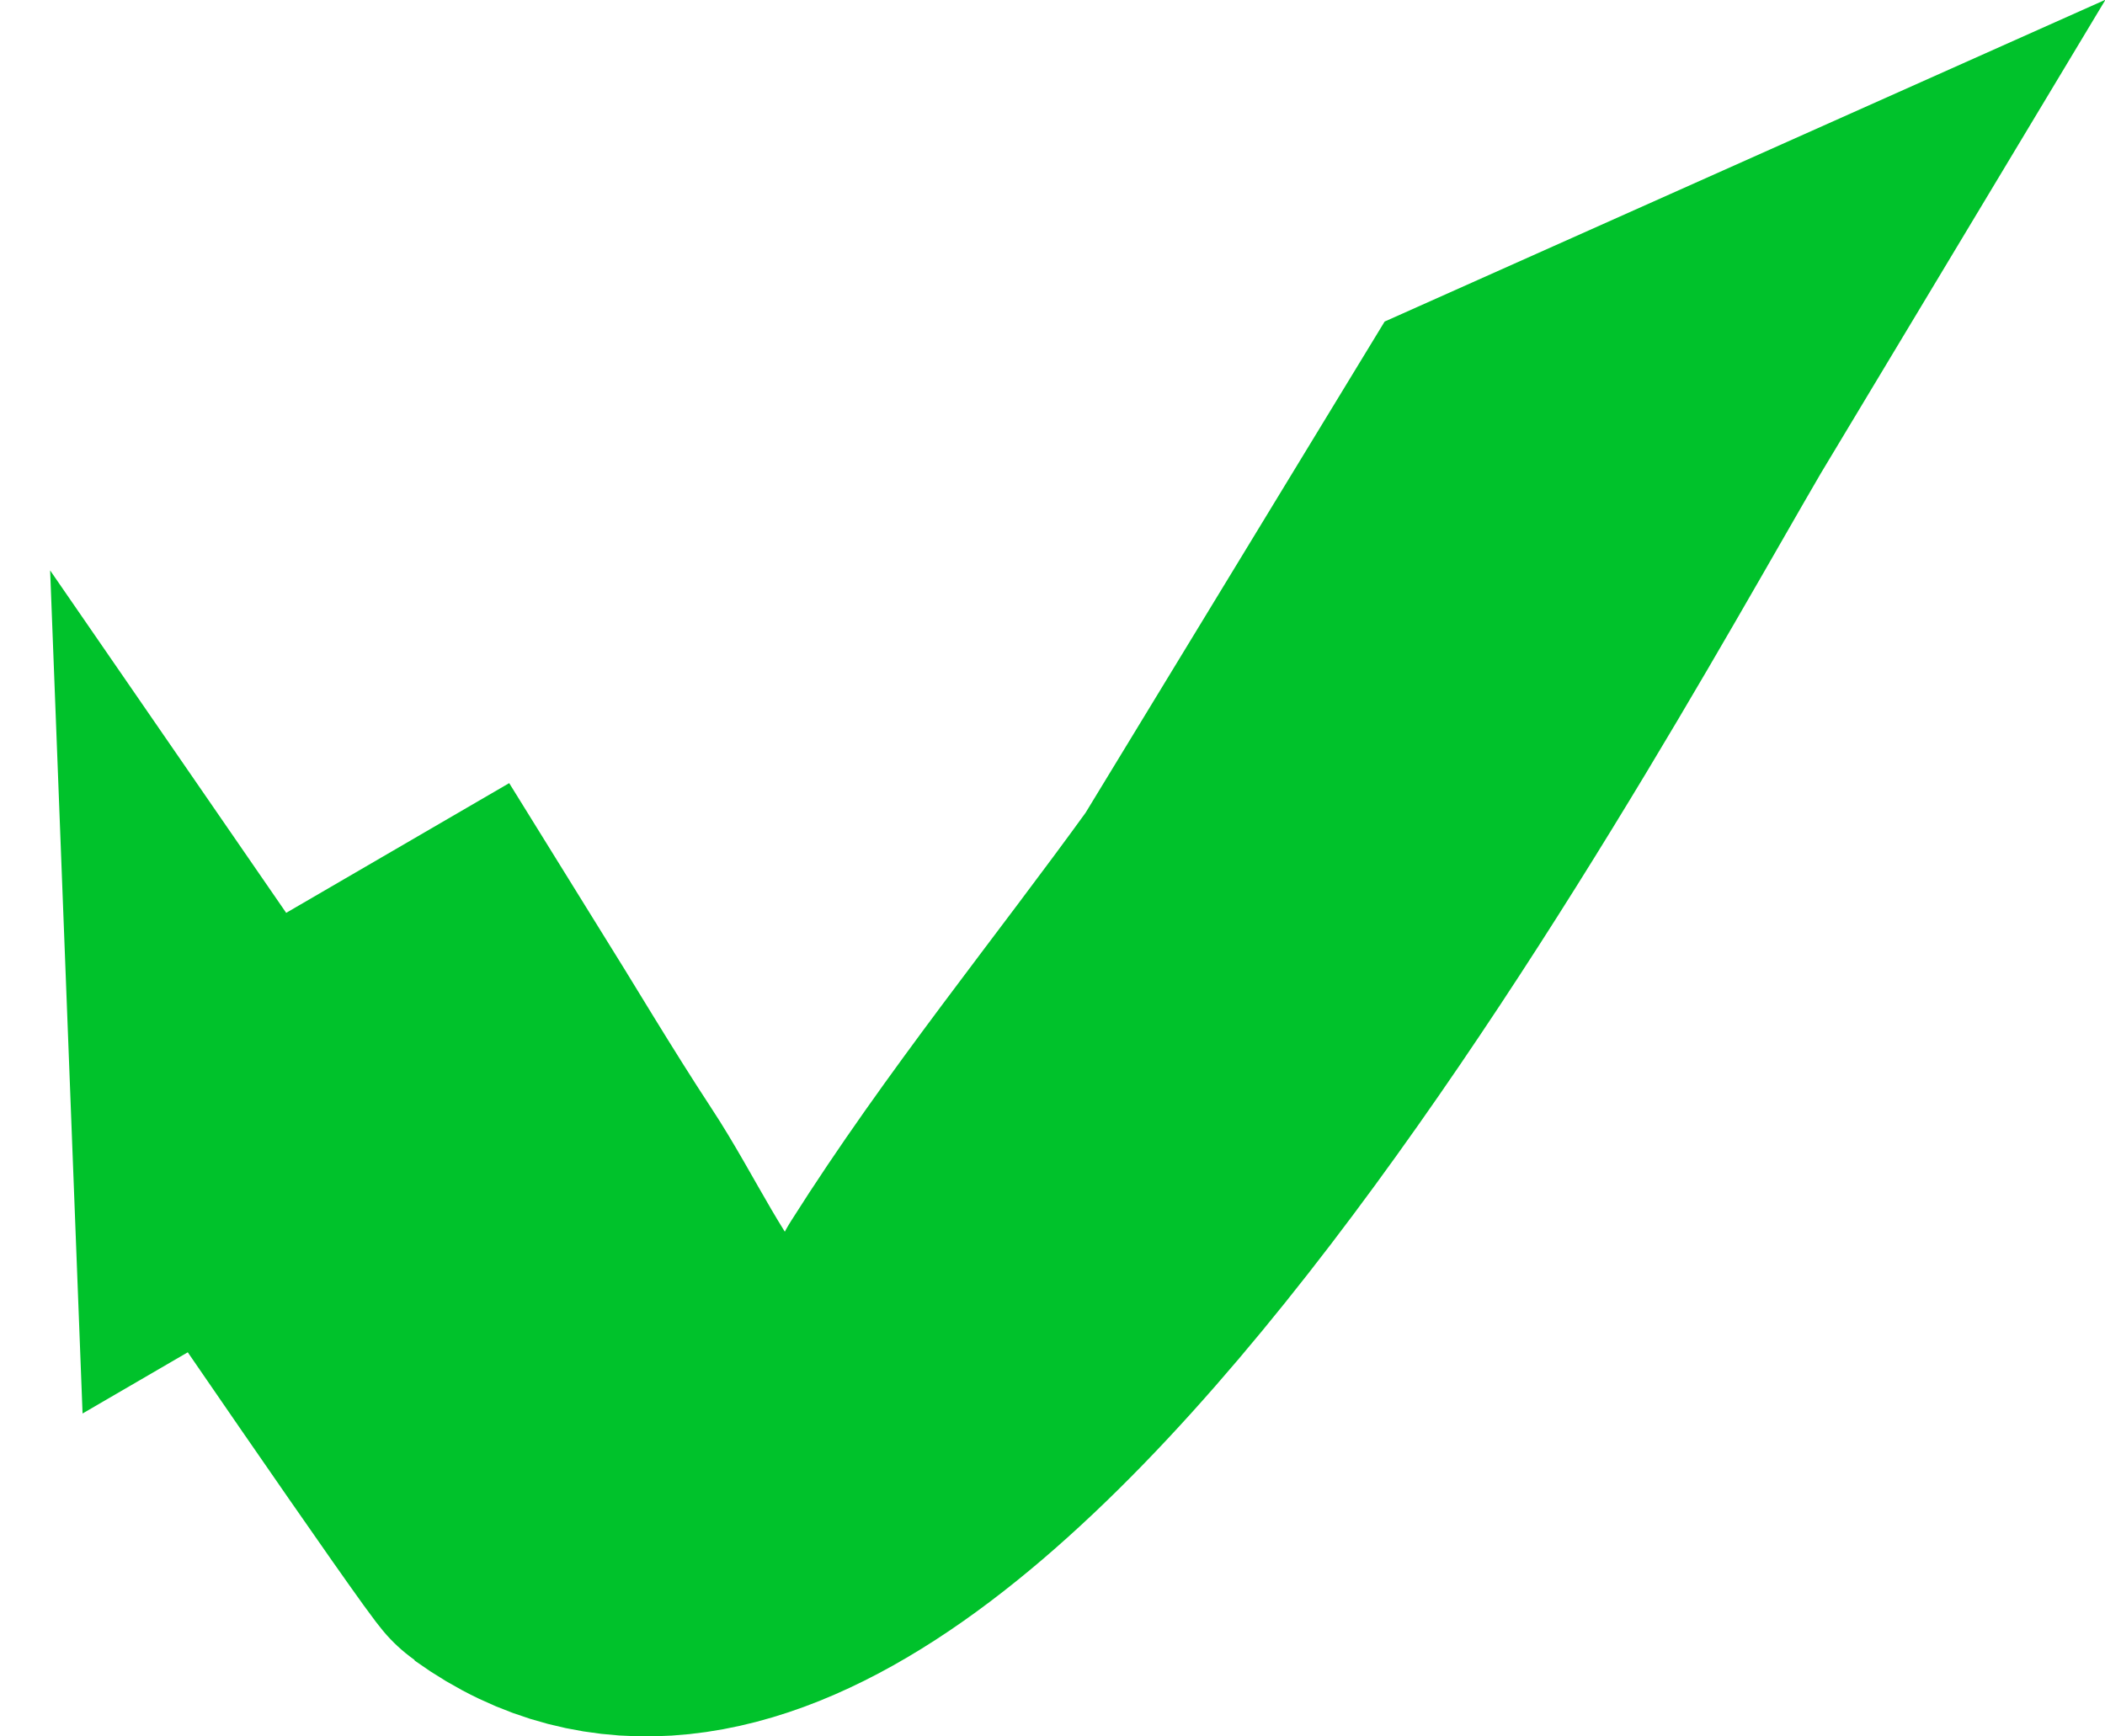 <?xml version="1.0" encoding="UTF-8" standalone="no"?>
<!-- Created with Inkscape (http://www.inkscape.org/) -->

<svg
   width="12.067mm"
   height="9.954mm"
   viewBox="0 0 12.067 9.954"
   version="1.1"
   id="svg3678"
   inkscape:version="1.1 (c4e8f9e, 2021-05-24)"
   sodipodi:docname="ok.svg"
   xmlns:inkscape="http://www.inkscape.org/namespaces/inkscape"
   xmlns:sodipodi="http://sodipodi.sourceforge.net/DTD/sodipodi-0.dtd"
   xmlns="http://www.w3.org/2000/svg"
   xmlns:svg="http://www.w3.org/2000/svg">
  <sodipodi:namedview
     id="namedview3680"
     pagecolor="#505050"
     bordercolor="#eeeeee"
     borderopacity="1"
     inkscape:pageshadow="0"
     inkscape:pageopacity="0"
     inkscape:pagecheckerboard="0"
     inkscape:document-units="mm"
     showgrid="false"
     inkscape:zoom="0.67081229"
     inkscape:cx="-98.38818"
     inkscape:cy="467.34385"
     inkscape:window-width="1323"
     inkscape:window-height="1003"
     inkscape:window-x="0"
     inkscape:window-y="25"
     inkscape:window-maximized="0"
     inkscape:current-layer="layer1" />
  <defs
     id="defs3675" />
  <g
     inkscape:label="Calque 1"
     inkscape:groupmode="layer"
     id="layer1"
     transform="translate(-28.281,-29.535)">
    <path
       style="fill:#00fb02;fill-opacity:1;stroke:#00c22b;stroke-width:1.894;stroke-miterlimit:4;stroke-dasharray:none;stroke-opacity:1"
       id="path1308"
       d="m 29.64,36.027 c 0.08,0.116 1.523,2.225 1.573,2.261 2.31,1.662 5.947,-5.287 6.774,-6.662 0,0 -1.113,0.497 -1.113,0.497 v 0 c -0.527,0.866 -1.054,1.731 -1.581,2.597 -0.559,0.774 -1.167,1.515 -1.678,2.323 -0.116,0.183 0.011,0.537 -0.186,0.625 -1.091,0.487 -1.431,-0.607 -1.863,-1.262 -0.237,-0.361 -0.457,-0.733 -0.685,-1.1 0,0 -1.241,0.722 -1.241,0.722 z" />
  </g>
</svg>
